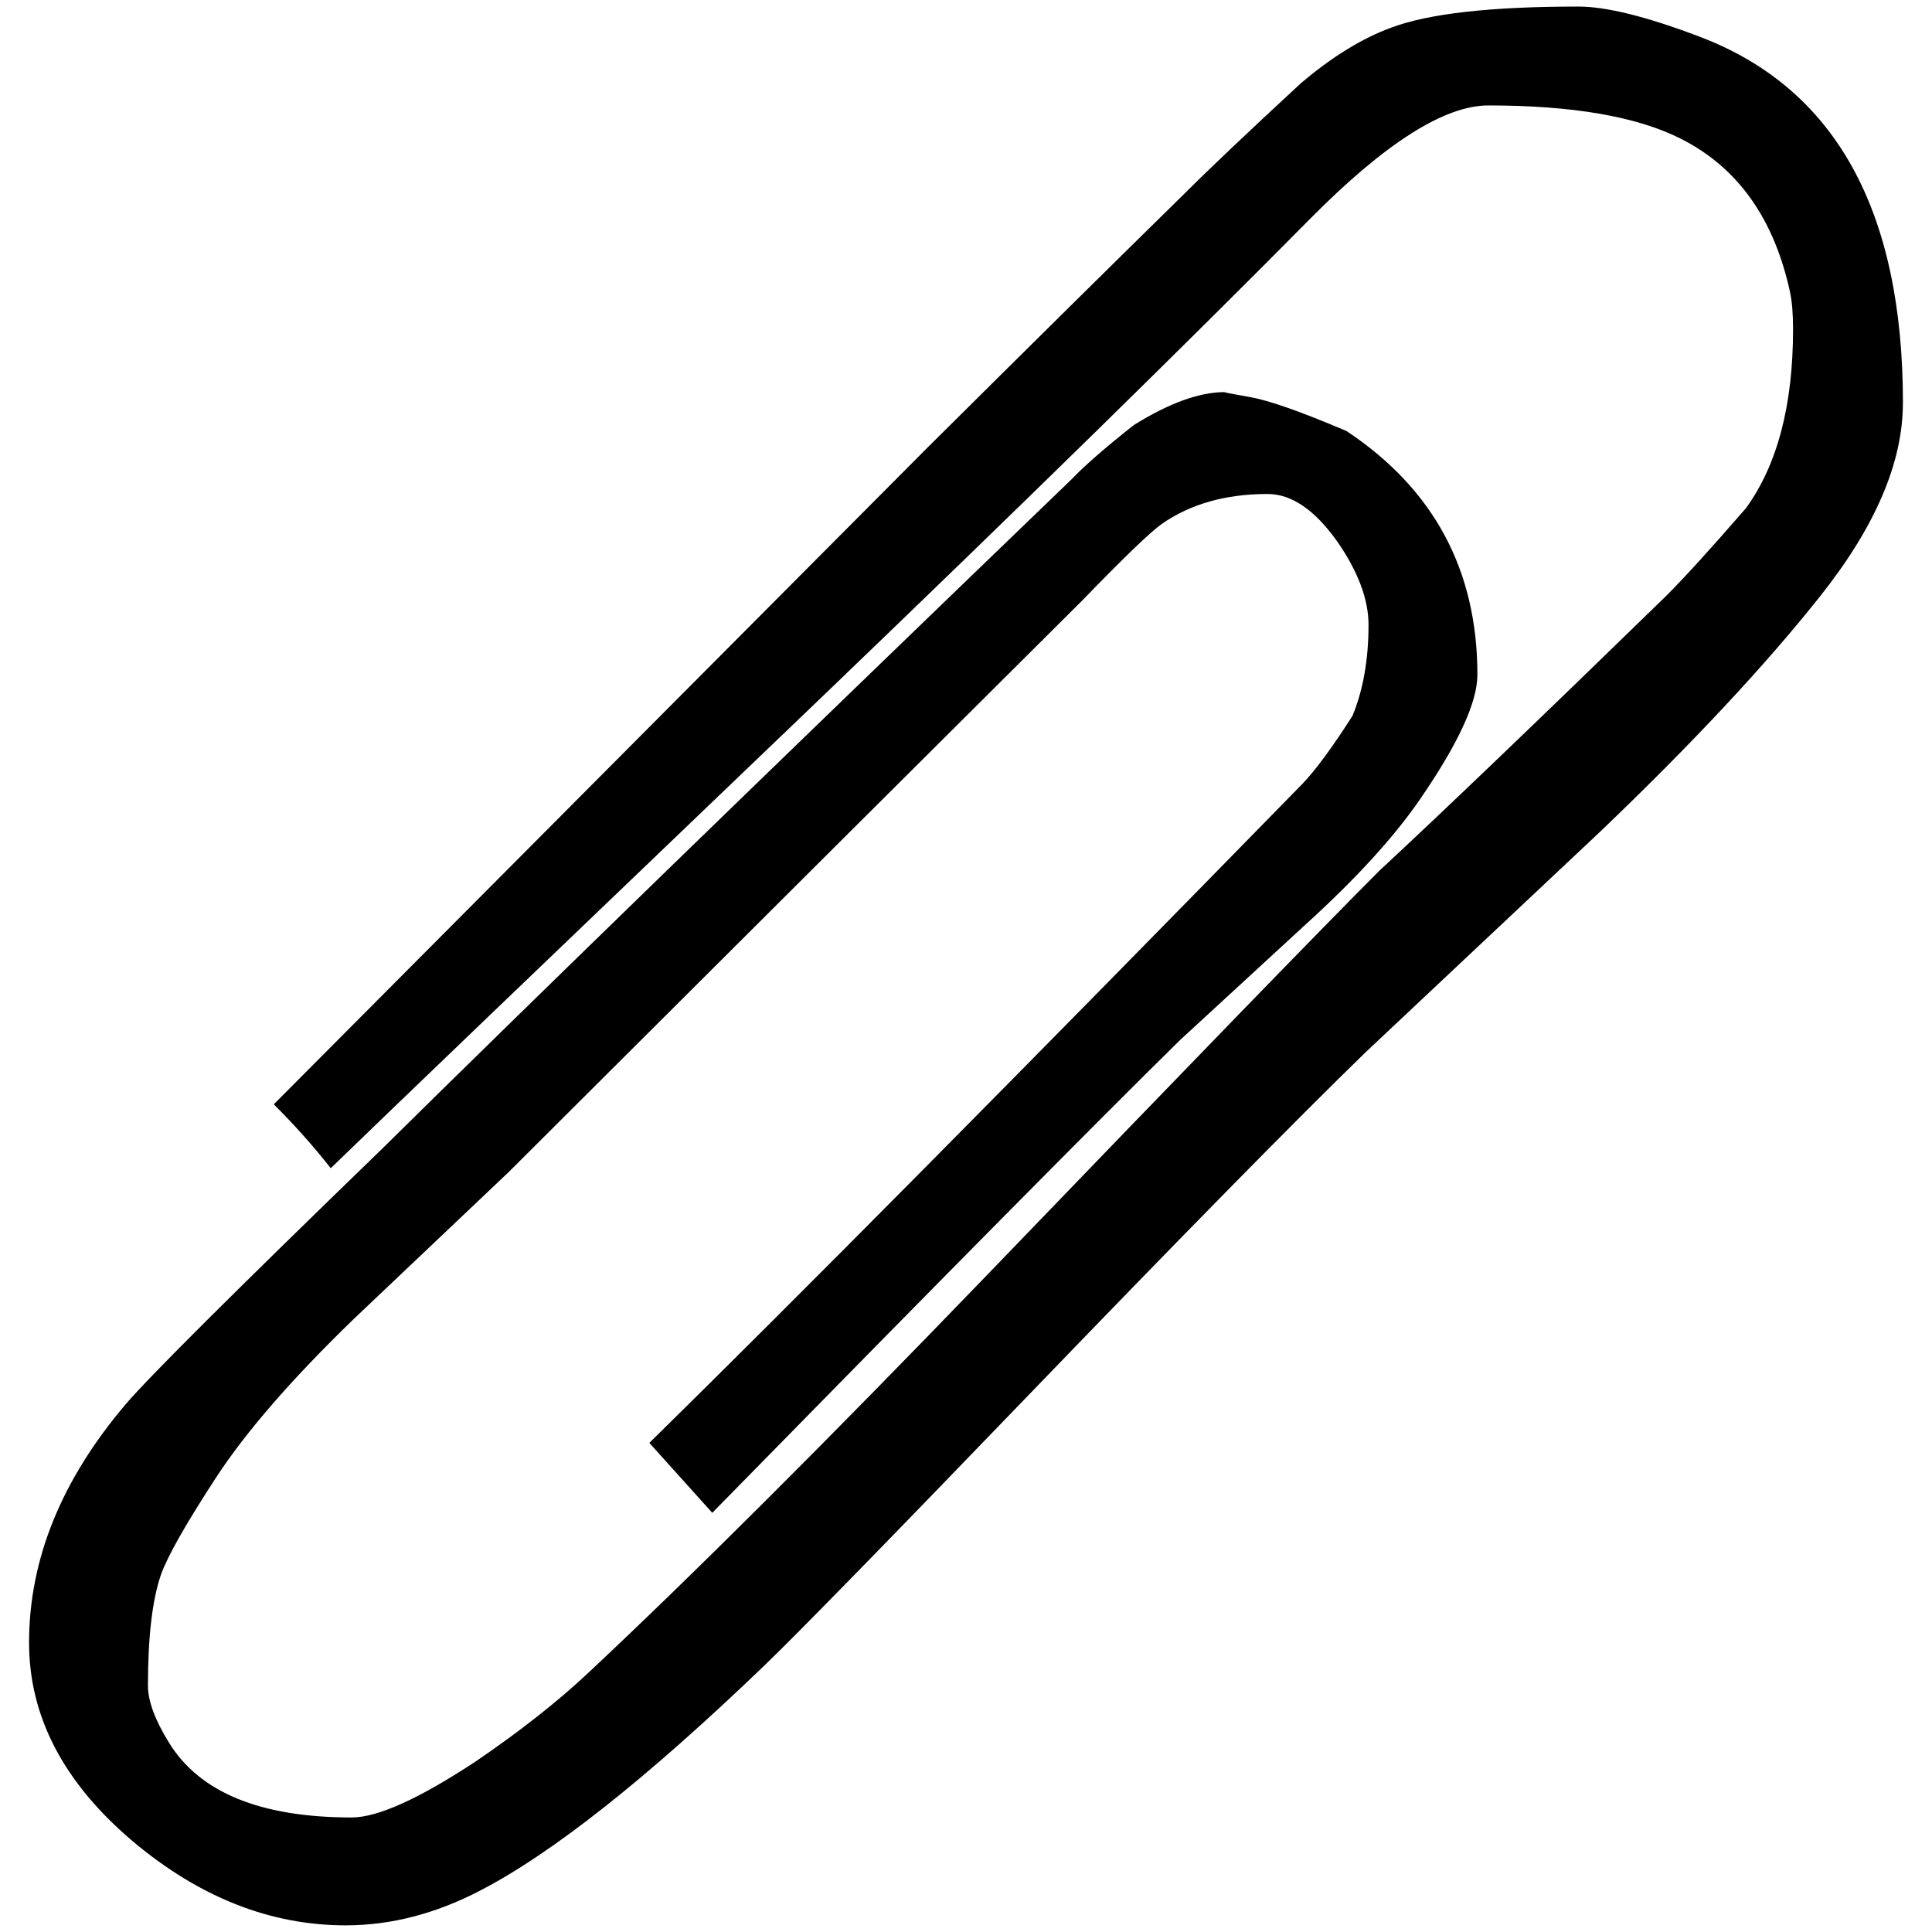 <?xml version="1.0" encoding="UTF-8"?>
<svg viewBox="0 0 272 272" fill="#000" stroke="#000" xmlns="http://www.w3.org/2000/svg">
 <g transform="translate(-7.438 -146.59)">
  <path d="m275.34 203.34q0 12.516-11.609 27.141-11.594 14.625-31 33.188-16.594 15.609-33.047 31.078-14.766 14.344-48.234 49.078-29.672 30.797-36.562 37.406-24.609 23.625-39.797 31.5-9.422 4.922-18.984 4.922-15.891 0-29.953-11.812-14.625-12.375-14.625-27.984 0-17.578 13.641-33.609 4.922-5.766 36.141-36 32.062-31.641 97.031-94.219 2.672-2.812 8.719-7.594 7.453-4.641 12.797-4.641-0.422 0 3.578 0.703 4.016 0.703 13.578 4.781 18.422 12.234 18.422 34.313 0 5.766-8.016 17.437-5.484 8.016-16.172 17.719-8.859 8.156-17.719 16.312-17.437 17.156-65.812 66.516l-8.859-9.844q31.078-30.516 91.969-92.812 2.812-2.953 7.031-9.562 2.25-5.484 2.25-12.797 0-5.344-4.359-11.672-4.781-6.75-9.844-6.75-8.859 0-14.906 4.219-2.391 1.688-11.109 10.688-27 26.859-80.859 80.578-10.828 10.266-21.797 20.672-13.078 12.656-19.406 22.359-6.328 9.703-7.734 13.641-1.828 5.344-1.828 15.609 0 3.234 2.953 8.016 6.469 10.547 25.734 10.547 5.484 0 17.438-7.875 9.281-6.328 15.75-12.375 22.219-20.813 56.25-56.109 43.594-45.281 55.266-56.953 13.641-12.656 40.359-38.672 3.938-3.938 11.25-12.375 6.609-9.141 6.609-25.172 0-3.234-0.422-5.203-3.375-15.609-15.469-21.656-9.281-4.641-27-4.641-9.281 0-25.031 15.891-26.438 26.719-68.625 67.219-59.484 56.953-69.328 66.516-3.516-4.5-8.016-9l91.969-92.391q21.656-21.516 36.141-35.719 5.344-5.344 16.453-15.609 6.609-5.625 12.797-7.875 7.875-2.953 26.297-2.953 5.906 0 17.016 4.219 28.688 10.828 28.688 51.609z" stroke="none"/>
 </g>
</svg>